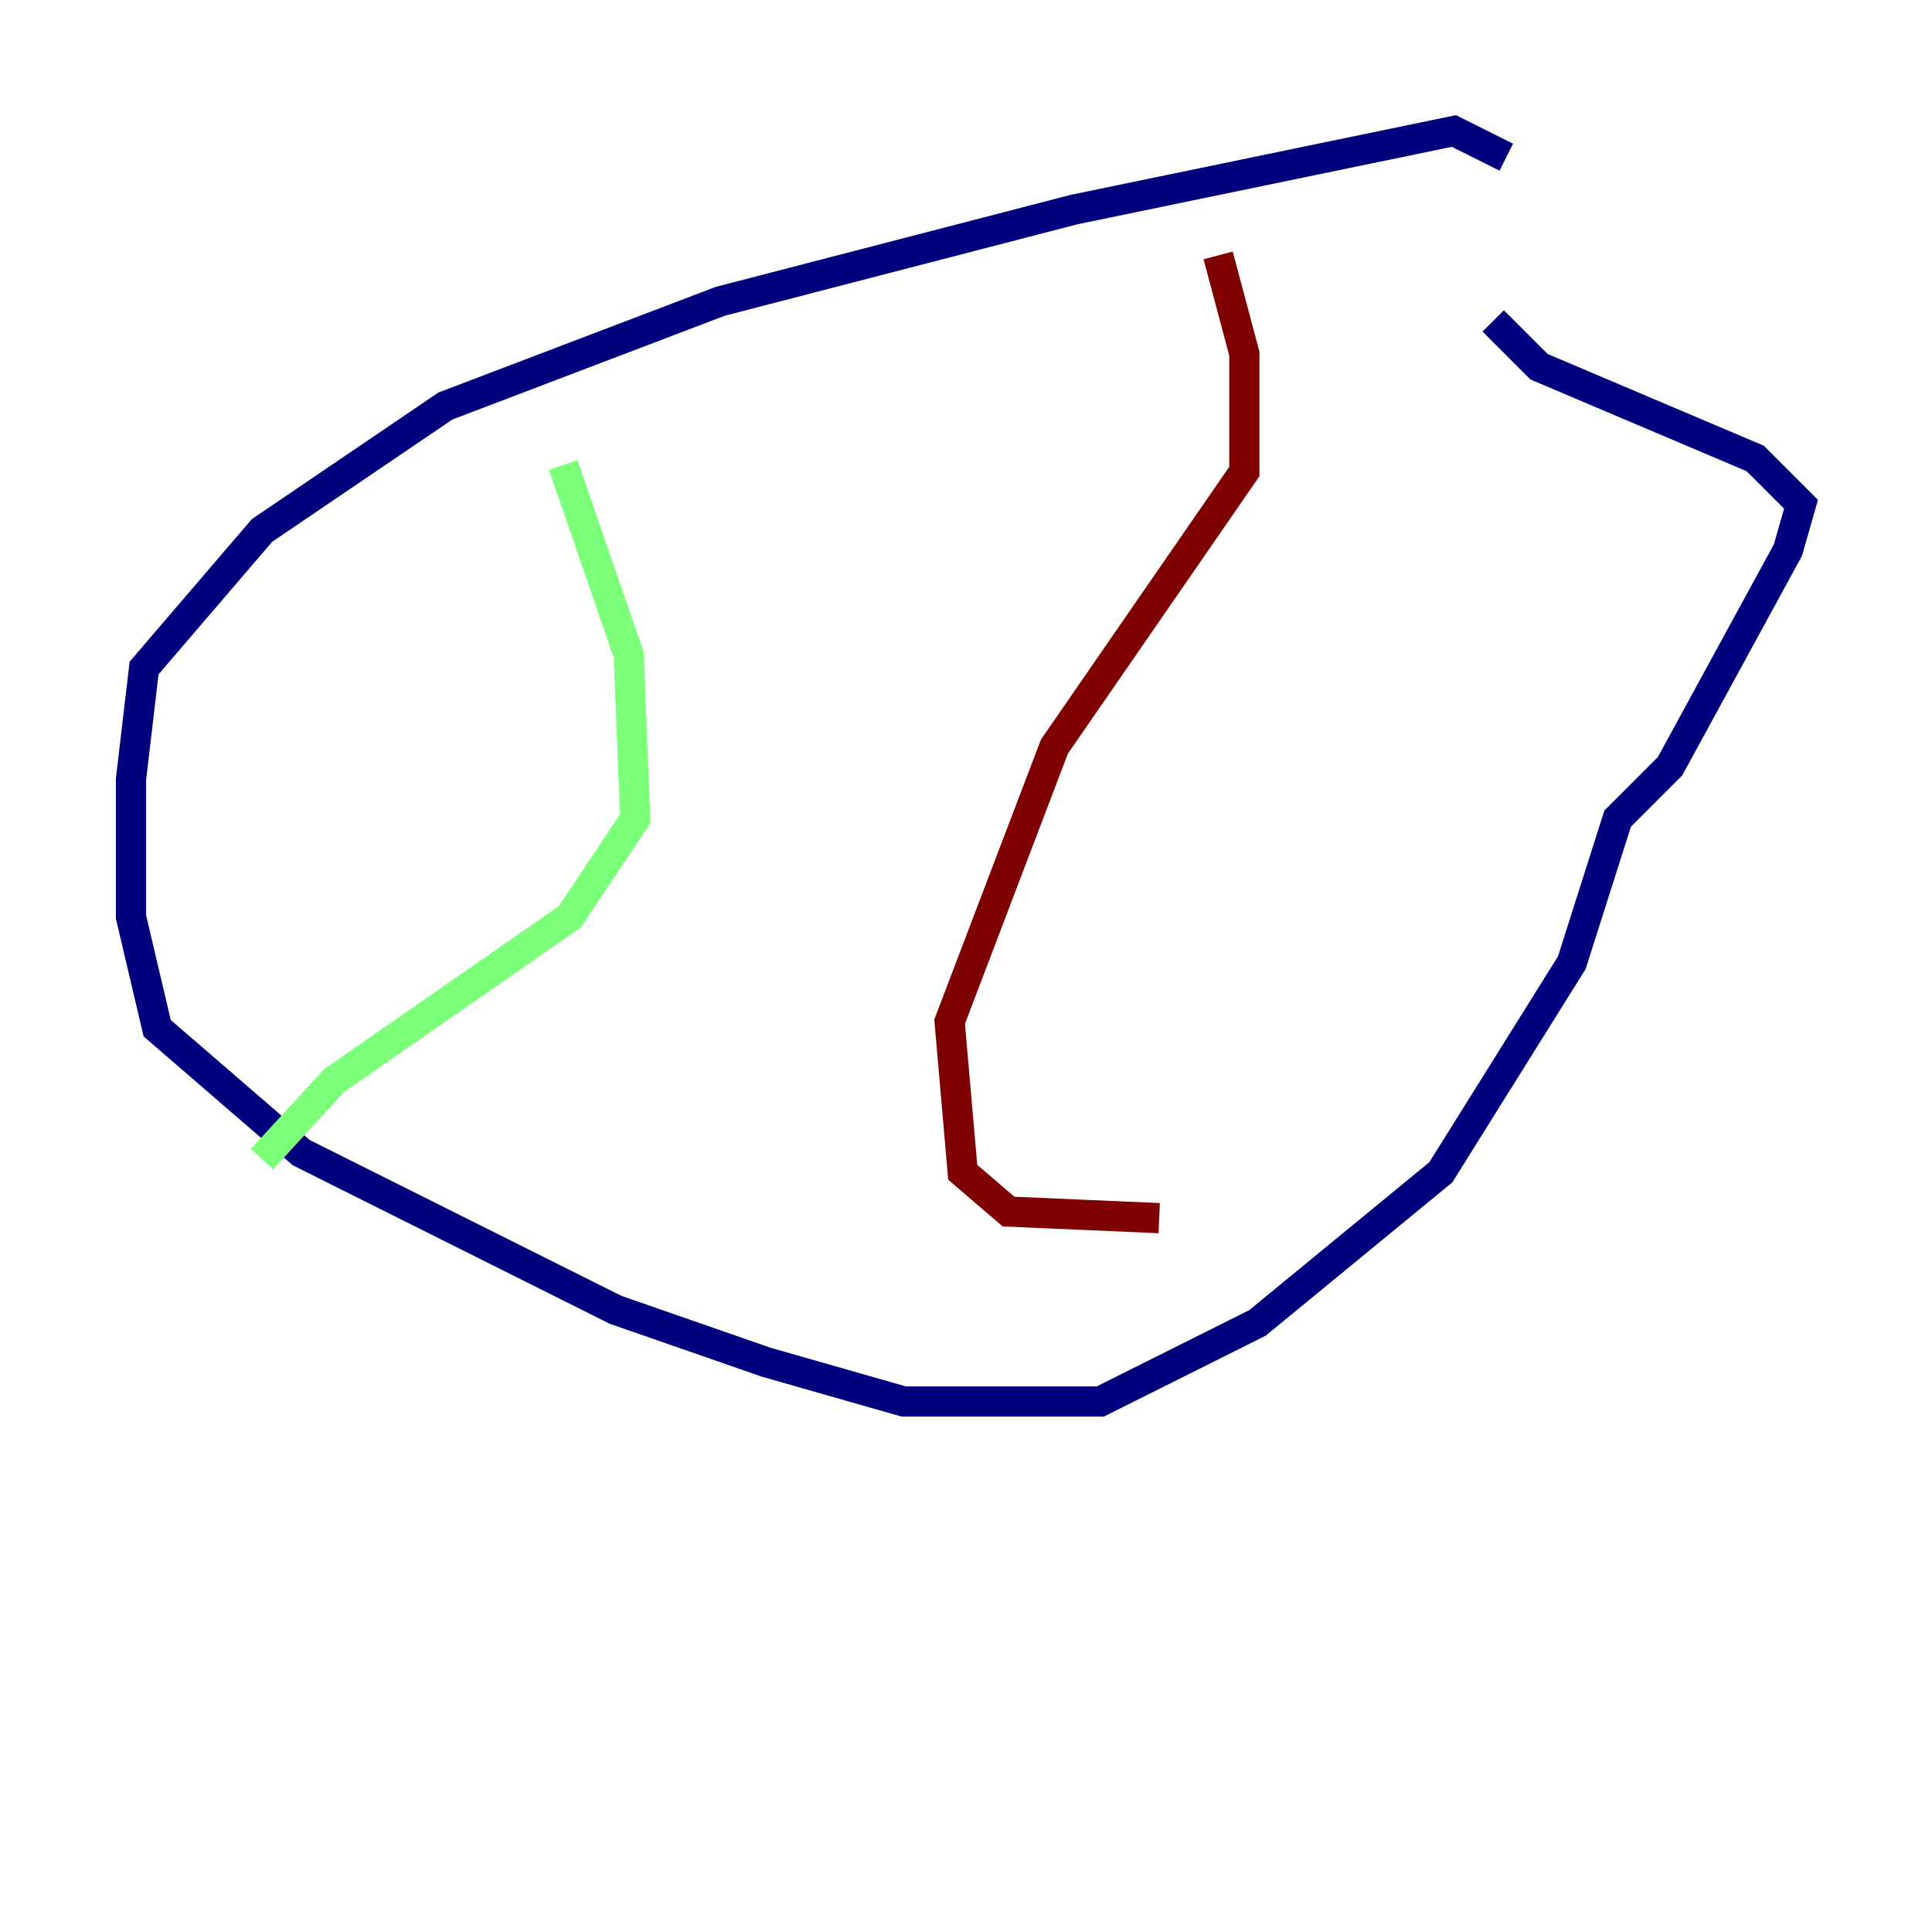 <?xml version="1.0" encoding="utf-8" ?>
<svg baseProfile="tiny" height="128" version="1.2" viewBox="0,0,128,128" width="128" xmlns="http://www.w3.org/2000/svg" xmlns:ev="http://www.w3.org/2001/xml-events" xmlns:xlink="http://www.w3.org/1999/xlink"><defs /><polyline fill="none" points="99.797,10.414 96.325,8.678 71.159,13.885 47.729,19.959 29.505,26.902 17.356,35.146 9.546,44.258 8.678,51.634 8.678,60.746 10.414,68.122 19.959,76.366 40.786,86.78 50.766,90.251 59.878,92.854 72.895,92.854 83.308,87.647 95.458,77.668 104.136,63.783 107.173,54.237 110.644,50.766 118.454,36.447 119.322,33.41 116.285,30.373 101.966,24.298 98.929,21.261" stroke="#00007f" stroke-width="2" /><polyline fill="none" points="37.315,30.807 41.654,43.39 42.088,54.237 37.749,60.746 22.129,71.593 17.356,76.8" stroke="#7cff79" stroke-width="2" /><polyline fill="none" points="80.705,16.922 82.441,23.43 82.441,31.241 69.858,49.464 62.915,67.688 63.783,77.668 66.82,80.271 76.8,80.705" stroke="#7f0000" stroke-width="2" /></svg>
